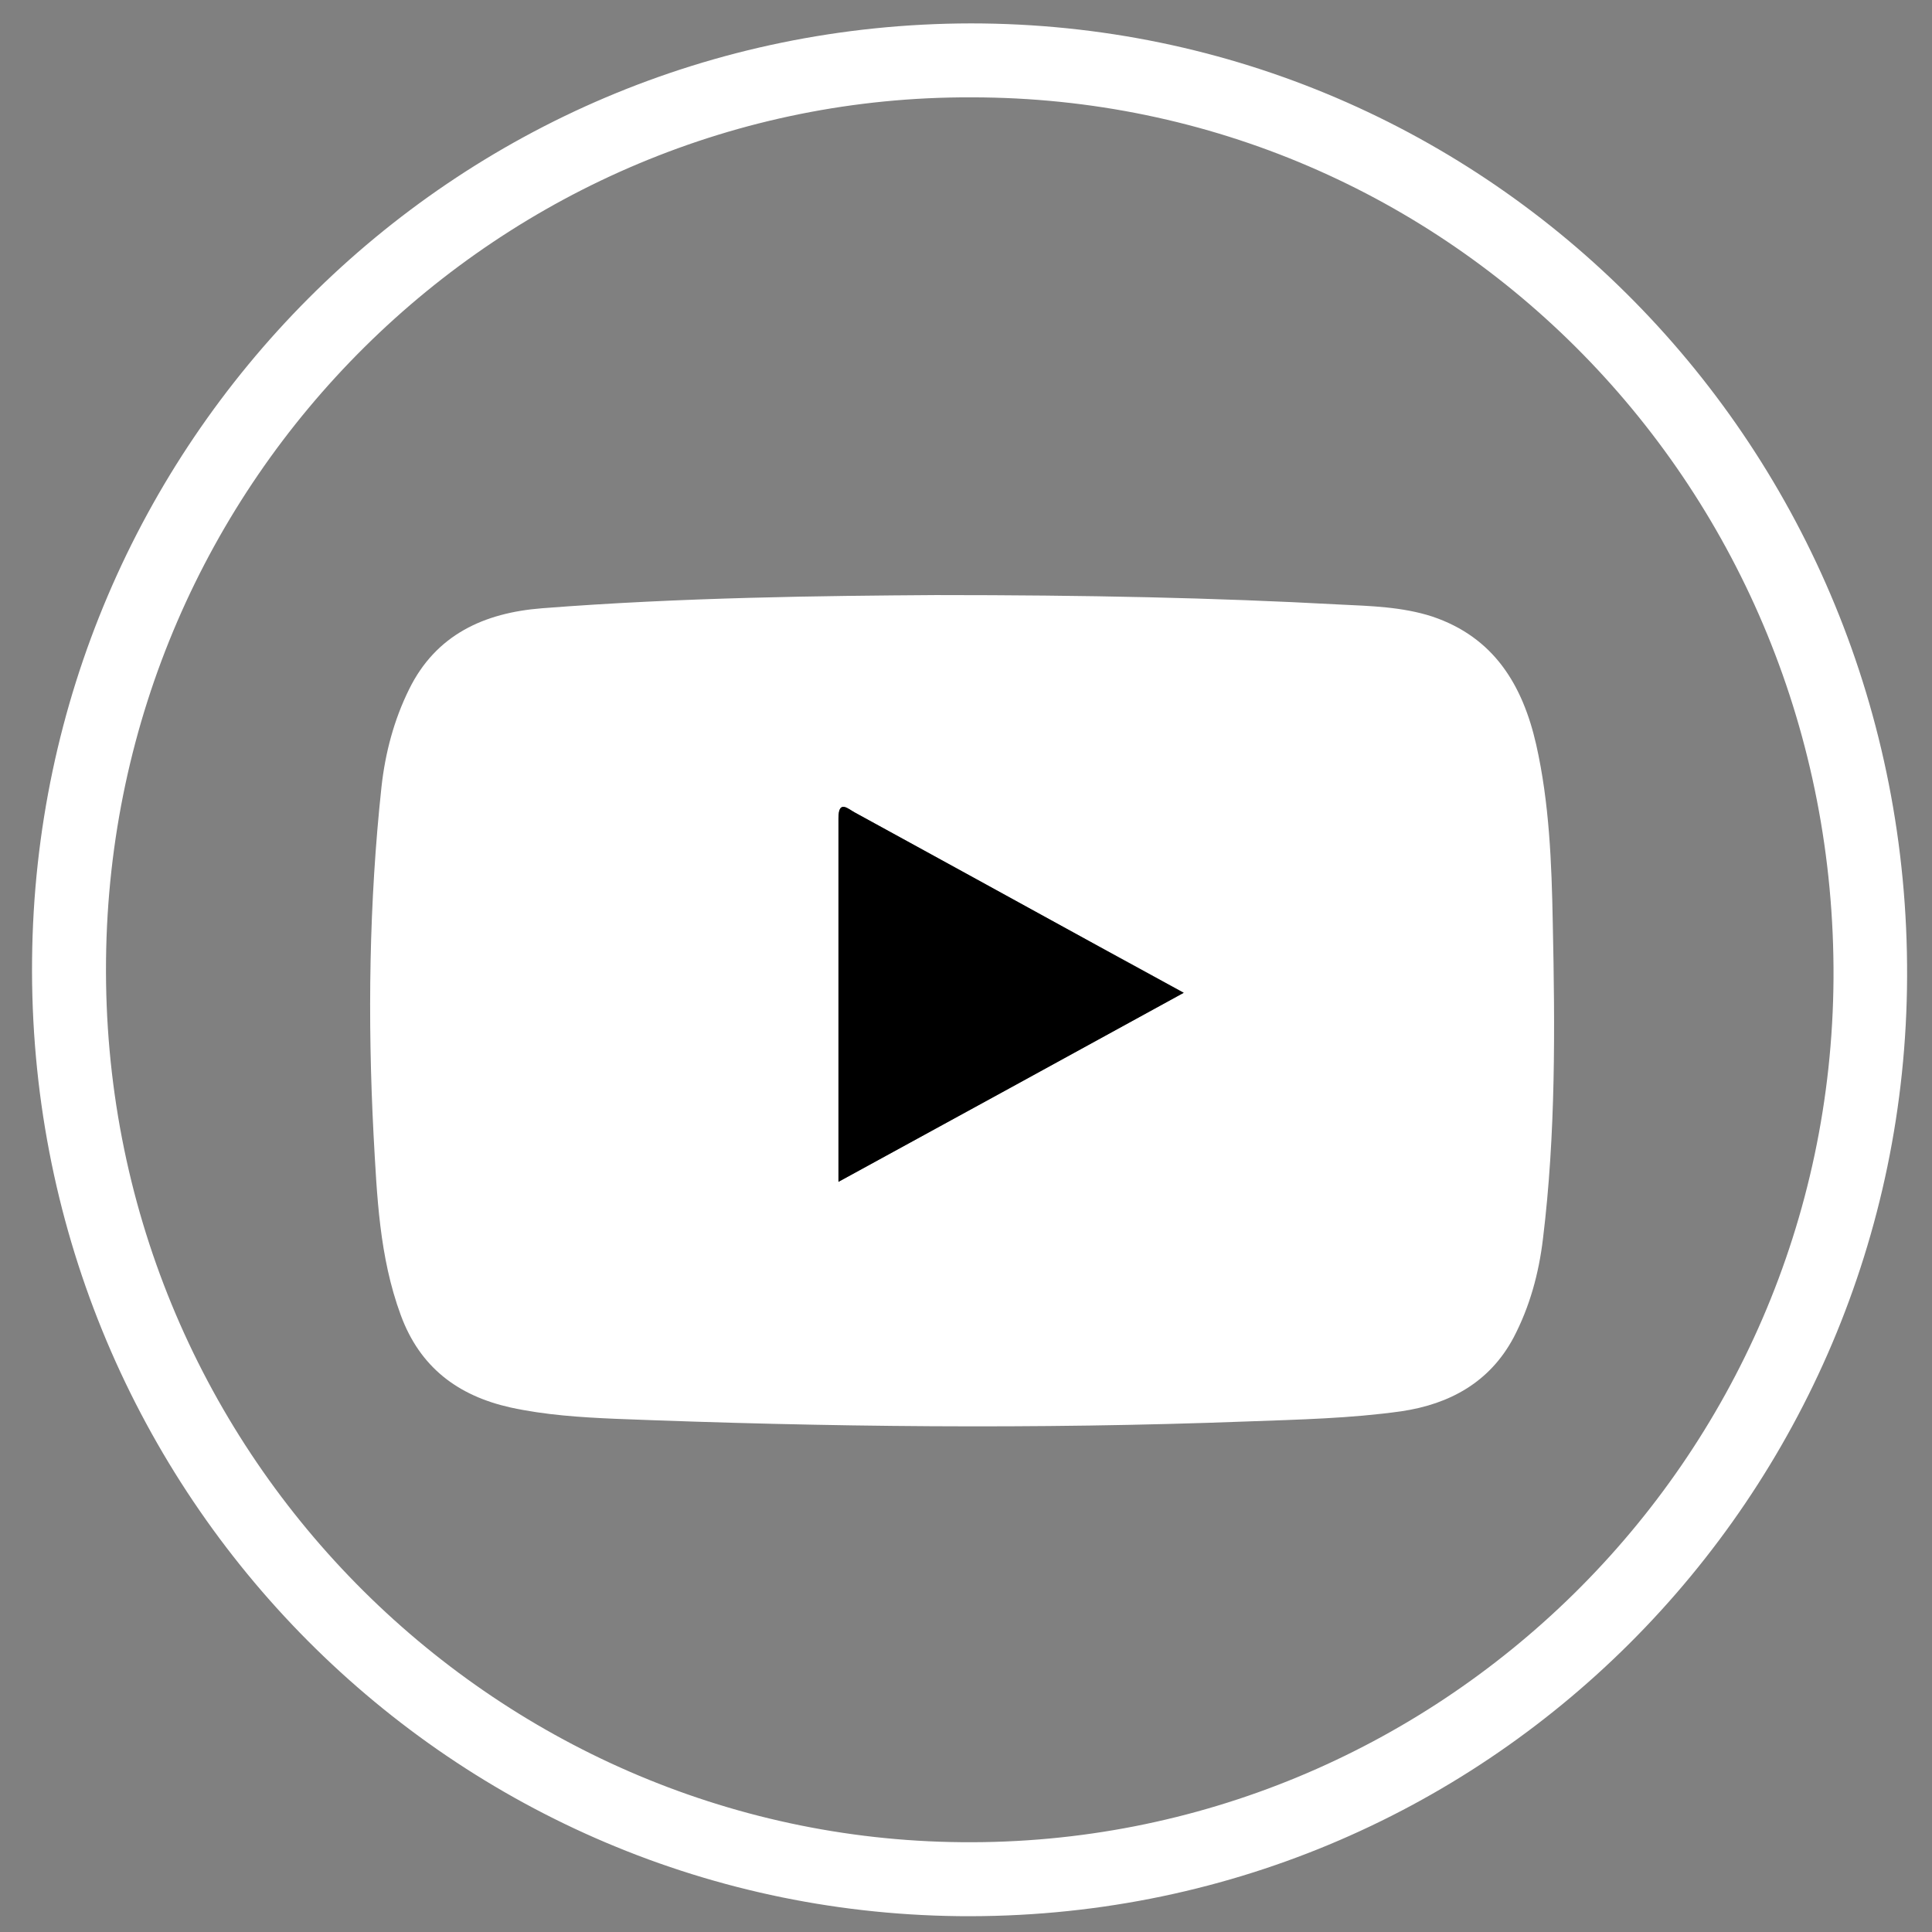 <?xml version="1.0" ?>
<svg
  enable-background="new 0 0 512 512" id="Layer_1" version="1.1" viewBox="0 0 512 512" xml:space="preserve"
  xmlns="http://www.w3.org/2000/svg"
><rect x="0" y="0" width="512" height="512" fill="#808080" stroke="none"/><g><path d="M257.3,6.2C395,6.2,506,118.7,505.4,258.9C504.9,396.4,393.7,509.3,254,507.8   C117.4,506.2,7.1,393.7,8.5,254.3C9.8,117.6,119.6,6.4,257.3,6.2z M257.5,25.8C133,25.3,29.4,126.6,28.1,254.4   c-1.4,130.1,102.6,232.7,226.7,233.8c125.6,1.2,230.3-100.6,231.1-228.9C486.6,129.7,384.4,25.8,257.5,25.8z" fill="white"/><path
  d="M248,157.7c40.3,0,73.7,0.7,106.9,2.5c8.3,0.4,16.7,0.6,24.7,3.2c16.3,5.5,23.9,18.1,27.5,33.9   c3.5,15.5,4.1,31.4,4.4,47.2c0.6,28,0.8,56-2.6,83.8c-1.1,9.2-3.5,18-7.8,26.2c-6.3,11.8-16.9,17.6-29.7,19.5   c-13.5,1.9-27.2,2.2-40.9,2.7c-55.8,2.1-111.6,1.5-167.4-0.7c-9.3-0.4-18.6-1-27.8-3c-13.9-3.1-24-10.6-29.1-24.5   c-5.7-15.5-6.3-31.6-7.2-47.7c-1.6-30.8-1.2-61.6,2.1-92.3c1-9,3.3-17.7,7.3-25.8c7.1-14.5,19.9-20.3,35.2-21.5   C180.7,158.3,217.9,157.9,248,157.7z M222.2,313.2c30.8-16.9,60.8-33.3,91.5-50.1c-8-4.4-15.2-8.4-22.5-12.3   c-21.6-11.8-43.1-23.7-64.7-35.5c-1.7-0.9-4.3-3.5-4.3,1.5C222.2,248.6,222.2,280.4,222.2,313.2z"
  fill="white"
/><path
  d="M222.2,313.2c0-32.8,0-64.6,0-96.4c0-5,2.6-2.4,4.3-1.5c21.6,11.8,43.2,23.7,64.7,35.5   c7.2,4,14.5,7.9,22.5,12.3C282.9,280,253,296.4,222.2,313.2z"
  fill="black"
/></g></svg>
